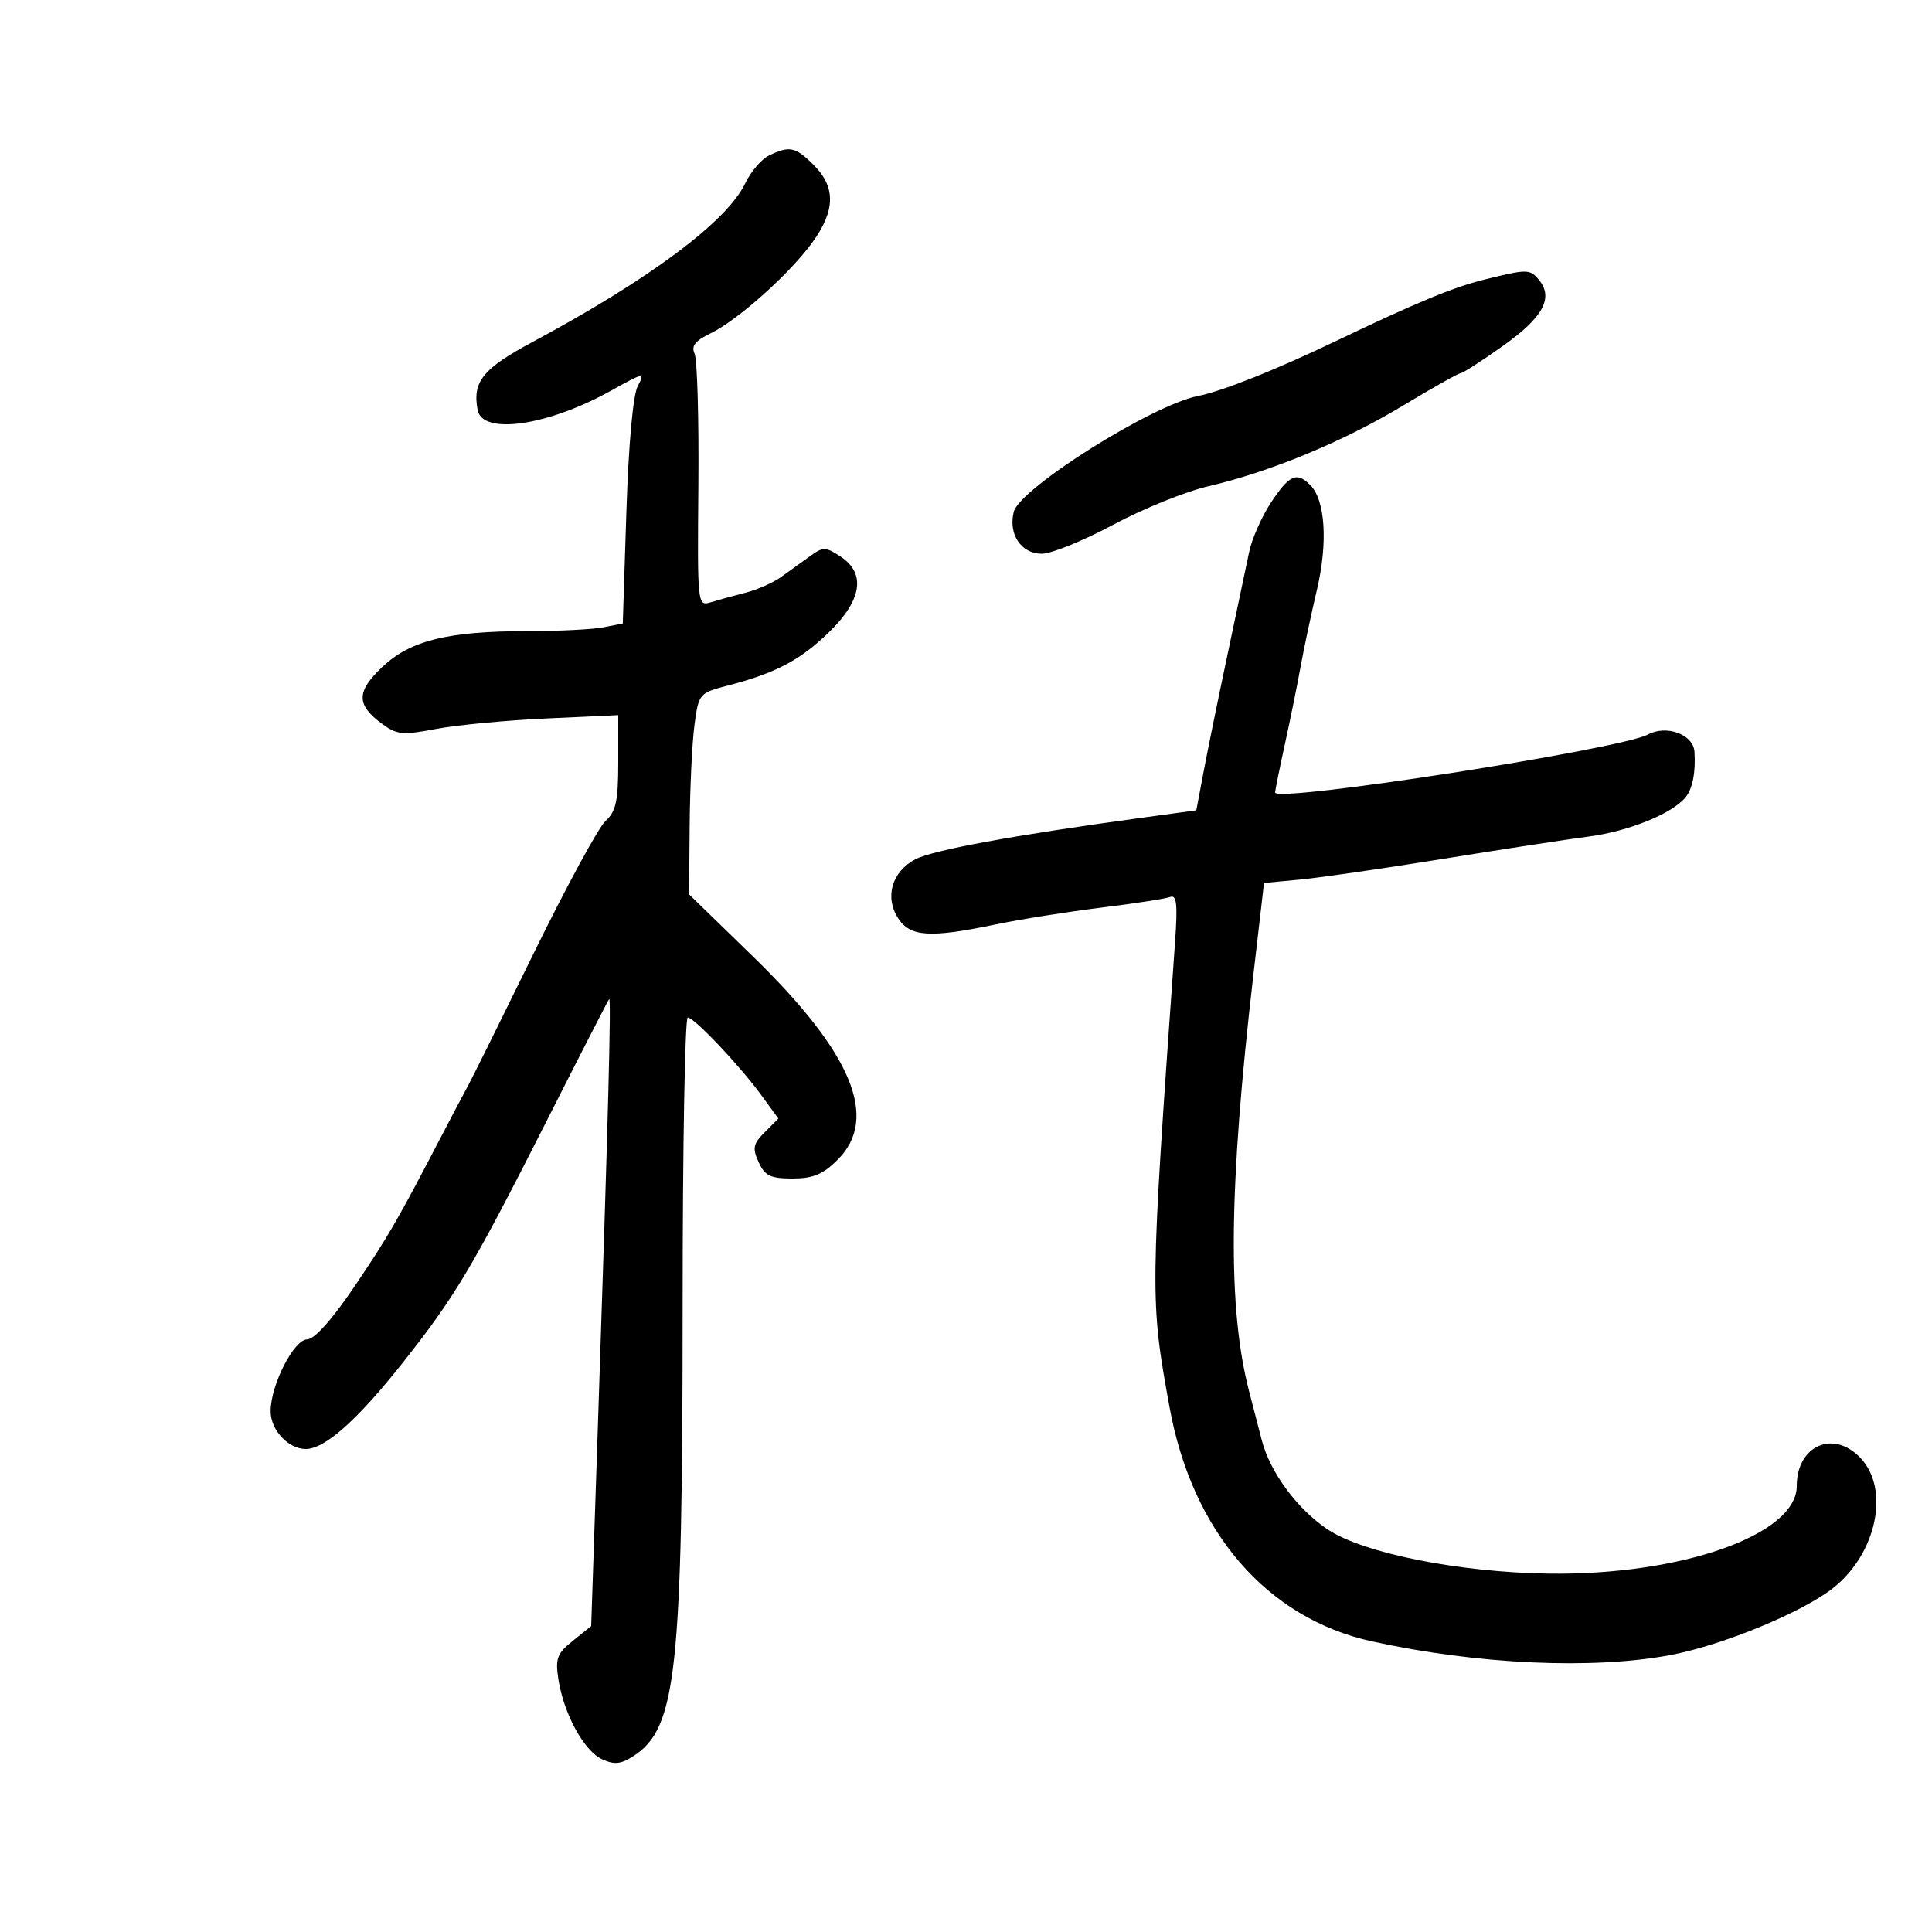 <svg xmlns="http://www.w3.org/2000/svg" width="300" height="300" viewBox="0 0 300 300" version="1.1">
	<path d="M 119.393 24.157 C 118.234 24.719, 116.579 26.660, 115.715 28.471 C 112.895 34.385, 100.845 43.376, 82.740 53.076 C 74.959 57.245, 73.332 59.256, 74.170 63.671 C 74.915 67.598, 85.087 66.121, 94.874 60.665 C 99.988 57.814, 100.189 57.779, 99.035 59.936 C 98.293 61.322, 97.605 68.920, 97.263 79.505 L 96.704 96.809 93.727 97.405 C 92.090 97.732, 86.778 98, 81.924 98 C 69.606 98, 63.734 99.442, 59.395 103.534 C 55.349 107.350, 55.301 109.394, 59.189 112.294 C 61.622 114.108, 62.430 114.194, 67.689 113.194 C 70.885 112.586, 78.563 111.854, 84.750 111.568 L 96 111.047 96 118.368 C 96 124.373, 95.647 126.009, 94.038 127.466 C 92.959 128.442, 87.968 137.624, 82.946 147.871 C 77.925 158.117, 73.324 167.400, 72.721 168.500 C 72.119 169.600, 70.248 173.147, 68.563 176.383 C 61.715 189.536, 60.274 192.026, 55 199.826 C 51.569 204.900, 48.823 207.967, 47.701 207.980 C 45.637 208.003, 42.057 215.011, 42.022 219.095 C 41.997 222.027, 44.747 225, 47.484 225 C 50.431 225, 55.462 220.536, 62.441 211.730 C 70.660 201.360, 73.344 196.853, 84.913 174 C 90.063 163.825, 94.415 155.337, 94.584 155.138 C 94.934 154.724, 94.443 173.503, 92.886 220 L 91.798 252.500 88.965 254.771 C 86.501 256.746, 86.208 257.527, 86.709 260.771 C 87.538 266.134, 90.695 271.904, 93.500 273.182 C 95.417 274.056, 96.440 273.942, 98.438 272.632 C 105.044 268.304, 105.994 259.522, 105.997 202.750 C 105.999 178.137, 106.356 158, 106.792 158 C 107.808 158, 114.846 165.432, 118.245 170.095 L 120.865 173.690 118.753 175.803 C 116.947 177.609, 116.808 178.284, 117.799 180.458 C 118.765 182.579, 119.636 183, 123.055 183 C 126.252 183, 127.797 182.357, 130.077 180.077 C 136.541 173.613, 132.307 163.475, 116.886 148.488 L 107 138.880 107.088 128.190 C 107.136 122.311, 107.473 115.278, 107.838 112.562 C 108.489 107.708, 108.576 107.605, 113 106.456 C 120.451 104.521, 124.284 102.499, 128.750 98.145 C 133.874 93.150, 134.488 89.021, 130.495 86.405 C 128.181 84.888, 127.818 84.887, 125.745 86.388 C 124.510 87.282, 122.498 88.731, 121.273 89.607 C 120.047 90.483, 117.572 91.575, 115.773 92.033 C 113.973 92.490, 111.551 93.156, 110.392 93.512 C 108.295 94.156, 108.284 94.054, 108.444 75.330 C 108.532 64.973, 108.266 55.785, 107.853 54.911 C 107.299 53.739, 107.942 52.917, 110.301 51.780 C 114.526 49.744, 122.595 42.542, 126.153 37.631 C 129.728 32.694, 129.792 29.065, 126.364 25.636 C 123.512 22.785, 122.616 22.595, 119.393 24.157 M 230.500 43.410 C 225.647 44.613, 219.913 46.986, 207.500 52.931 C 198.040 57.462, 189.802 60.744, 186 61.497 C 178.857 62.911, 158.333 75.826, 157.415 79.484 C 156.542 82.963, 158.586 86.003, 161.785 85.983 C 163.278 85.974, 168.260 83.948, 172.855 81.481 C 177.451 79.013, 184.083 76.329, 187.593 75.515 C 197.224 73.281, 208.550 68.594, 217.810 63.011 C 222.381 60.255, 226.431 57.977, 226.810 57.949 C 227.190 57.921, 230.200 55.974, 233.500 53.623 C 239.644 49.245, 241.262 46.225, 238.954 43.445 C 237.559 41.764, 237.145 41.762, 230.500 43.410 M 197.379 78.003 C 195.922 80.204, 194.383 83.692, 193.958 85.753 C 193.534 87.814, 192.040 94.900, 190.638 101.500 C 189.237 108.100, 187.567 116.274, 186.927 119.664 L 185.763 125.827 177.132 127.004 C 157.555 129.673, 144.919 131.990, 142.161 133.417 C 138.498 135.311, 137.326 139.323, 139.477 142.606 C 141.357 145.475, 144.407 145.670, 154.500 143.567 C 158.350 142.765, 165.758 141.584, 170.961 140.942 C 176.165 140.300, 181.001 139.553, 181.707 139.282 C 182.710 138.897, 182.878 140.404, 182.471 146.144 C 178.558 201.330, 178.554 201.671, 181.596 218.460 C 185.106 237.839, 196.697 251.274, 213 254.862 C 229.349 258.460, 247.464 259.282, 259.513 256.971 C 267.650 255.411, 279.998 250.300, 284.706 246.543 C 291.409 241.194, 293.484 231.273, 288.915 226.409 C 284.714 221.937, 279 224.445, 279 230.761 C 279 238.309, 261.094 244.630, 240.500 244.351 C 226.627 244.163, 211.773 241.202, 206.201 237.514 C 201.464 234.379, 197.190 228.587, 195.909 223.566 C 195.409 221.605, 194.557 218.313, 194.015 216.250 C 190.592 203.224, 190.768 184.642, 194.631 151.305 L 196.276 137.109 201.888 136.578 C 204.974 136.285, 214.925 134.845, 224 133.376 C 233.075 131.908, 243.291 130.342, 246.703 129.898 C 252.868 129.094, 259.644 126.353, 261.719 123.823 C 262.822 122.479, 263.323 119.931, 263.115 116.729 C 262.941 114.049, 258.791 112.506, 255.908 114.049 C 251.586 116.362, 198 124.697, 198 123.056 C 198 122.750, 198.688 119.349, 199.529 115.500 C 200.370 111.650, 201.465 106.250, 201.961 103.500 C 202.457 100.750, 203.596 95.388, 204.491 91.585 C 206.217 84.260, 205.794 77.651, 203.451 75.308 C 201.364 73.222, 200.202 73.737, 197.379 78.003" stroke="none" fill="black" fill-rule="evenodd"/>
</svg>